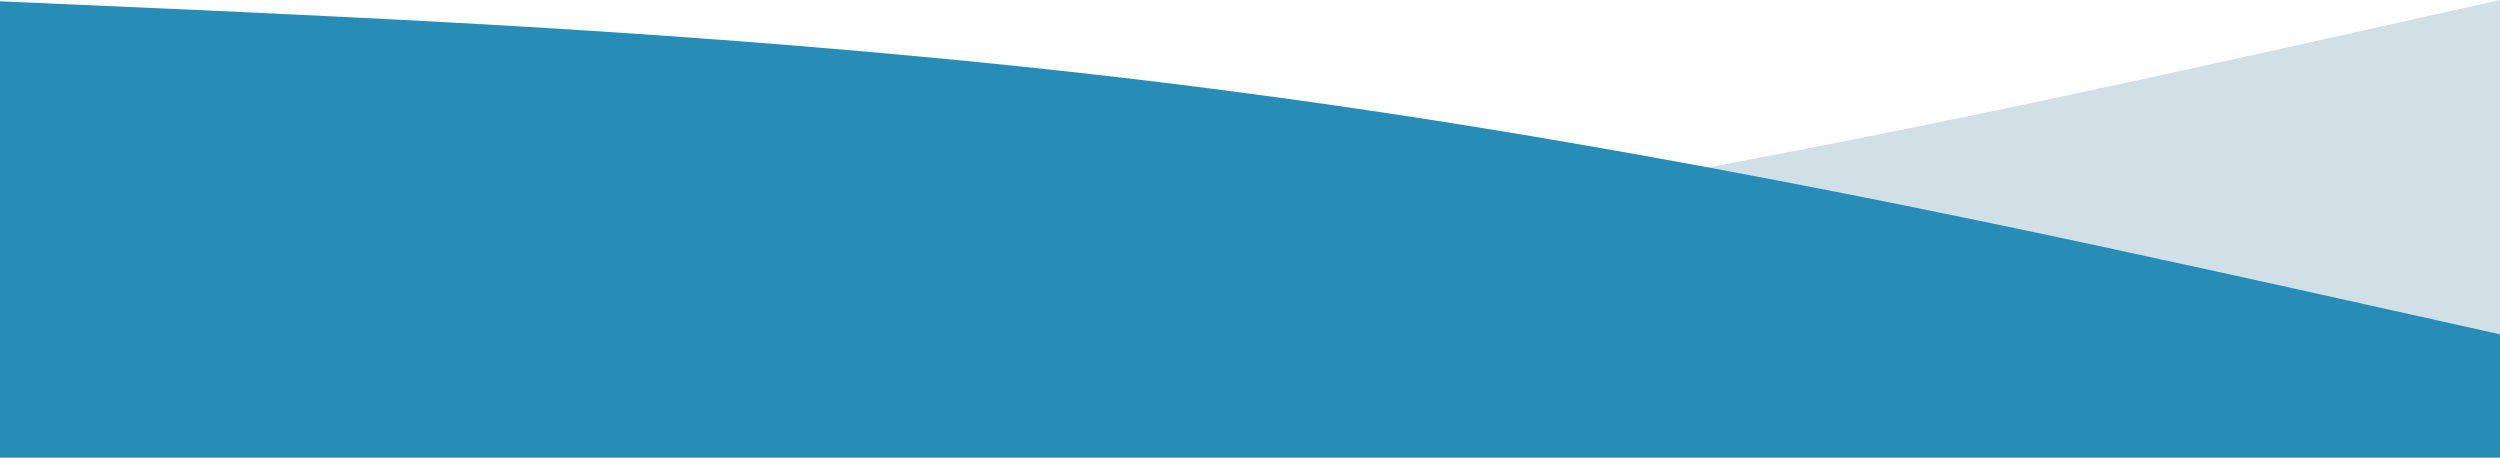 <svg viewBox="0 0 1920 352" preserveAspectRatio="none" xmlns="http://www.w3.org/2000/svg"><path opacity=".3" d="M0 256.5l160-7.08c160-7.615 480-20.975 800-64.125 320-42.35 640-114.49 800-149.625L1920 0v342H0v-85.5z" fill="#6498AD"/><path d="M0 1l160 7.06c160 7.592 480 20.913 800 63.937 320 42.226 640 114.155 800 149.188l160 35.565v94.75H0V1z" fill="#278DB6"/></svg>